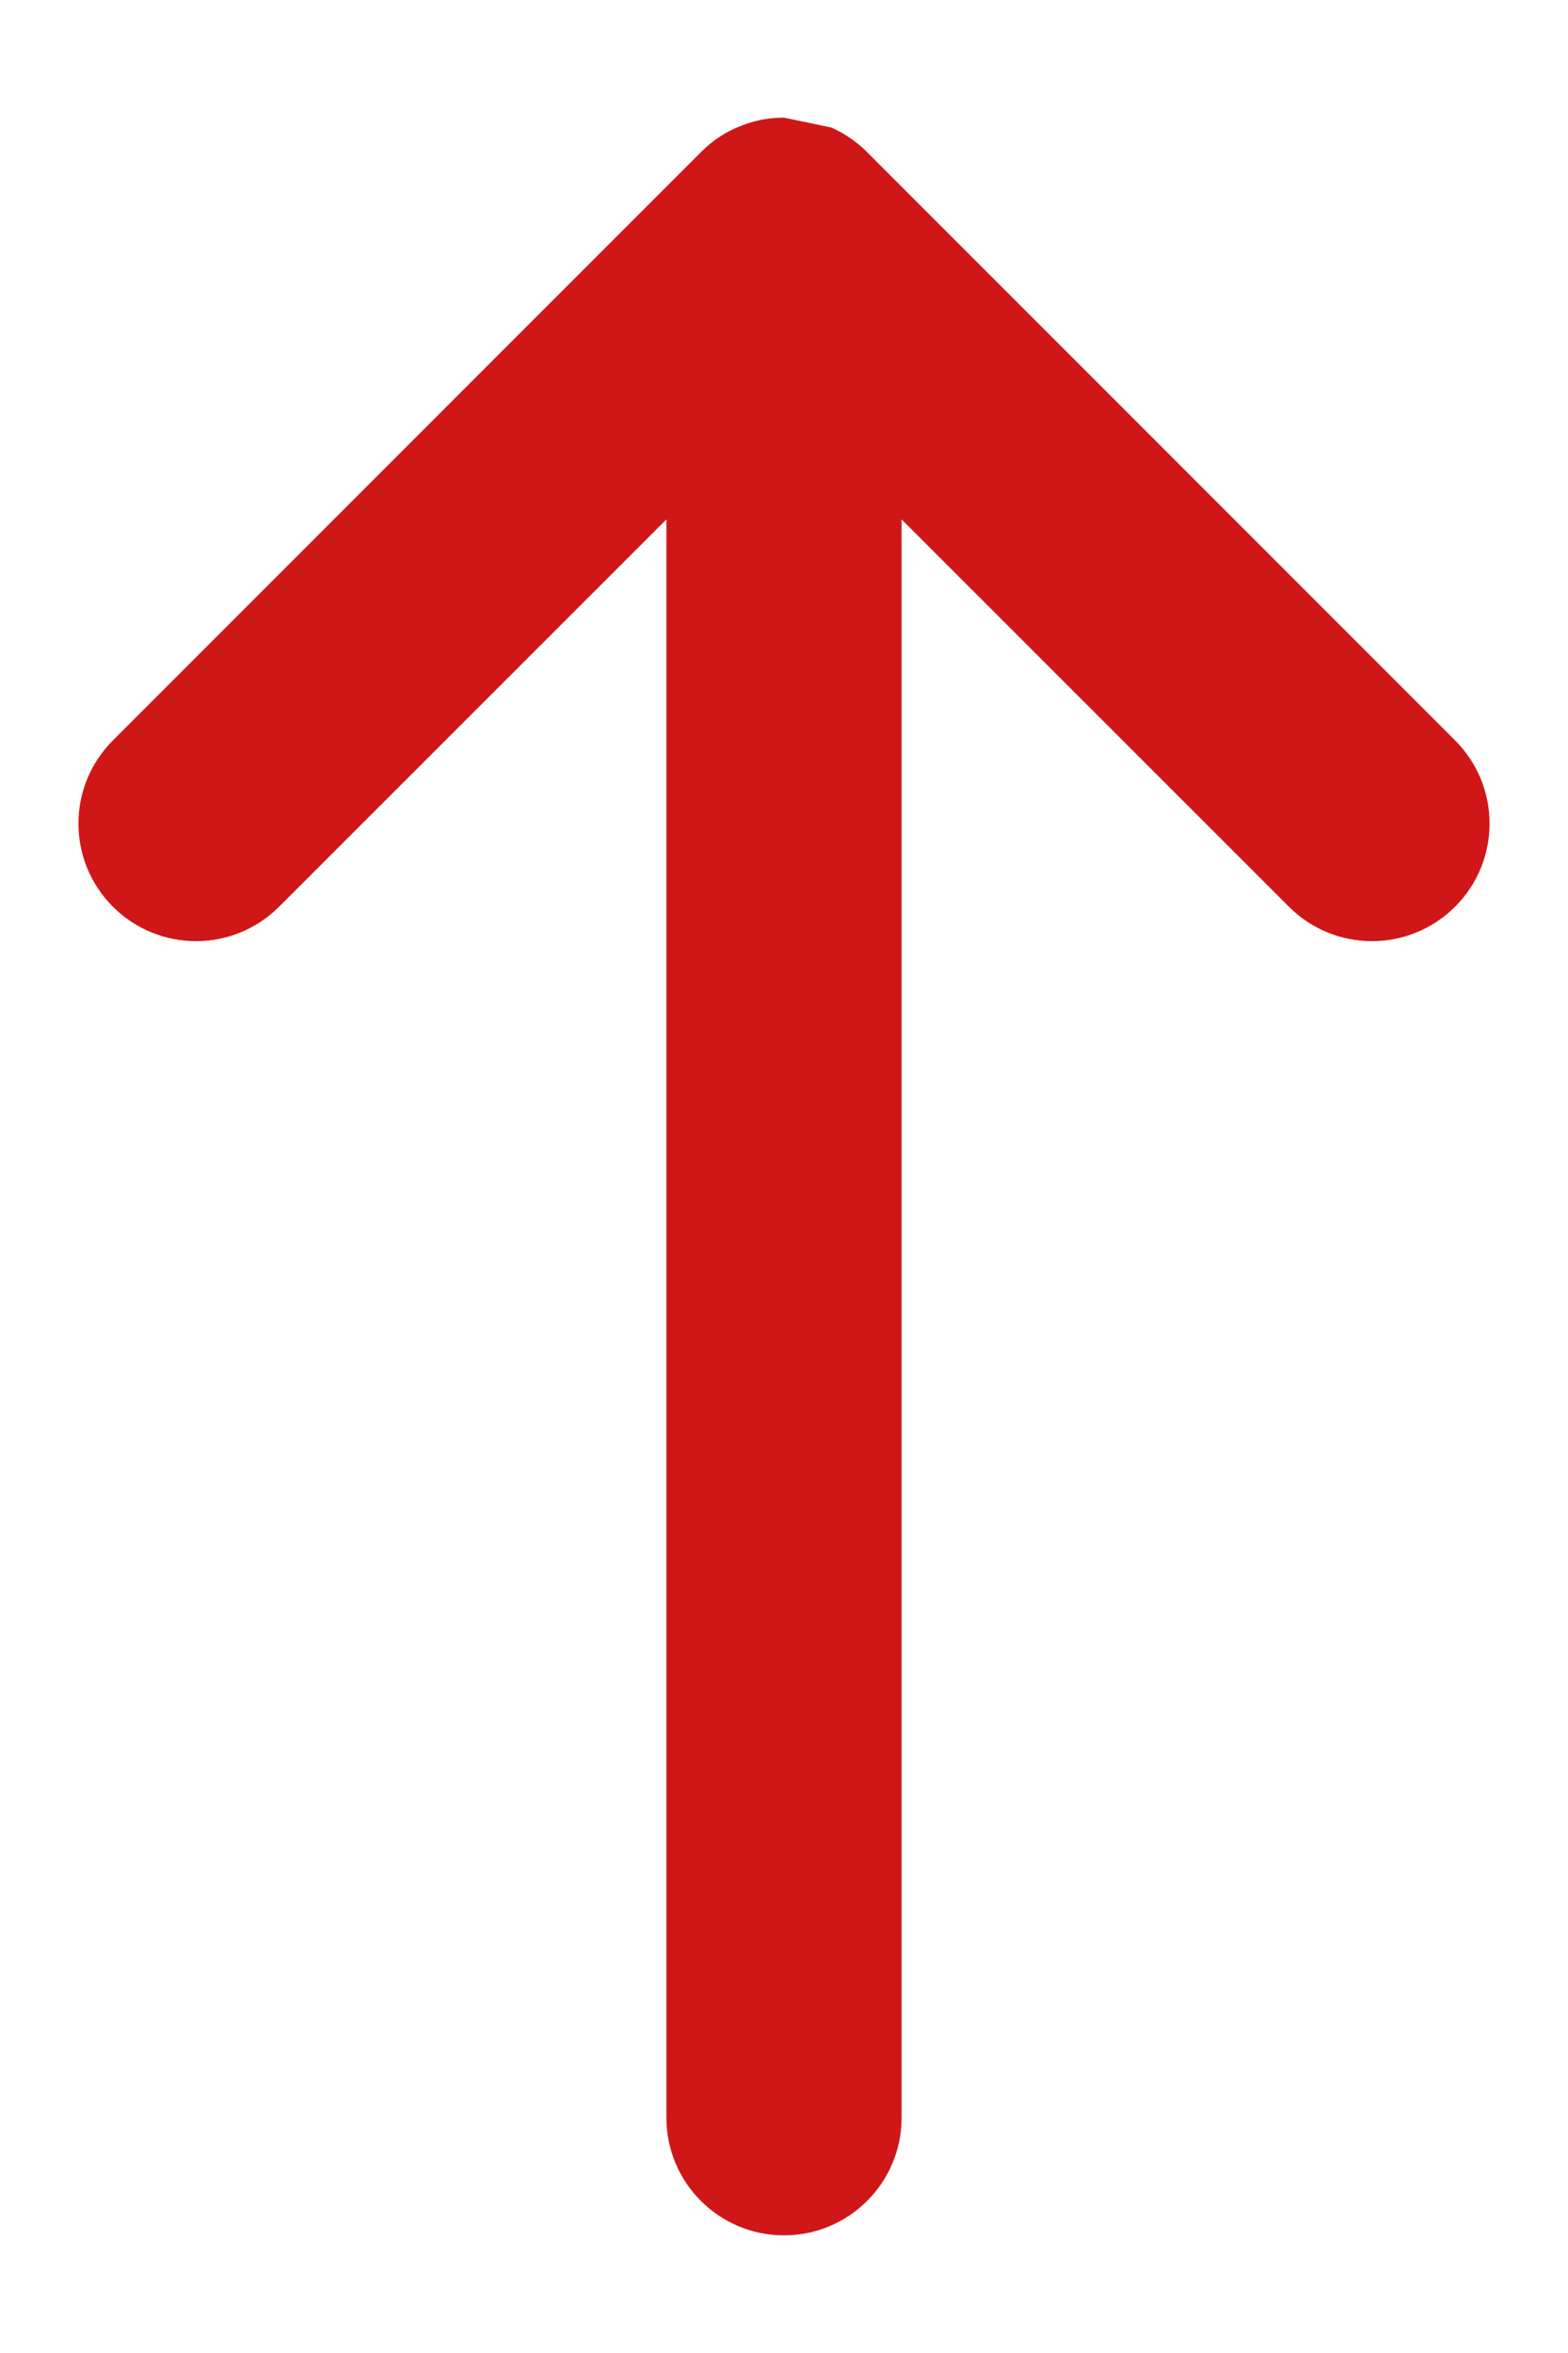 <svg width="10" height="15" viewBox="0 0 10 15" fill="none" xmlns="http://www.w3.org/2000/svg">
<path d="M5.302 0.813C5.37 0.843 5.434 0.884 5.493 0.935C5.507 0.947 5.521 0.96 5.534 0.974L9.28 4.72C9.573 5.013 9.573 5.487 9.28 5.78C8.987 6.073 8.513 6.073 8.22 5.78L5.75 3.311V13.5C5.75 13.914 5.414 14.25 5 14.25C4.586 14.25 4.25 13.914 4.25 13.5V3.311L1.78 5.78C1.487 6.073 1.013 6.073 0.72 5.78C0.427 5.487 0.427 5.013 0.72 4.72L4.47 0.97C4.545 0.894 4.632 0.838 4.726 0.802C4.799 0.773 4.877 0.755 4.96 0.751C4.973 0.75 4.986 0.75 5 0.75" fill="#CF1717"/>
</svg>
